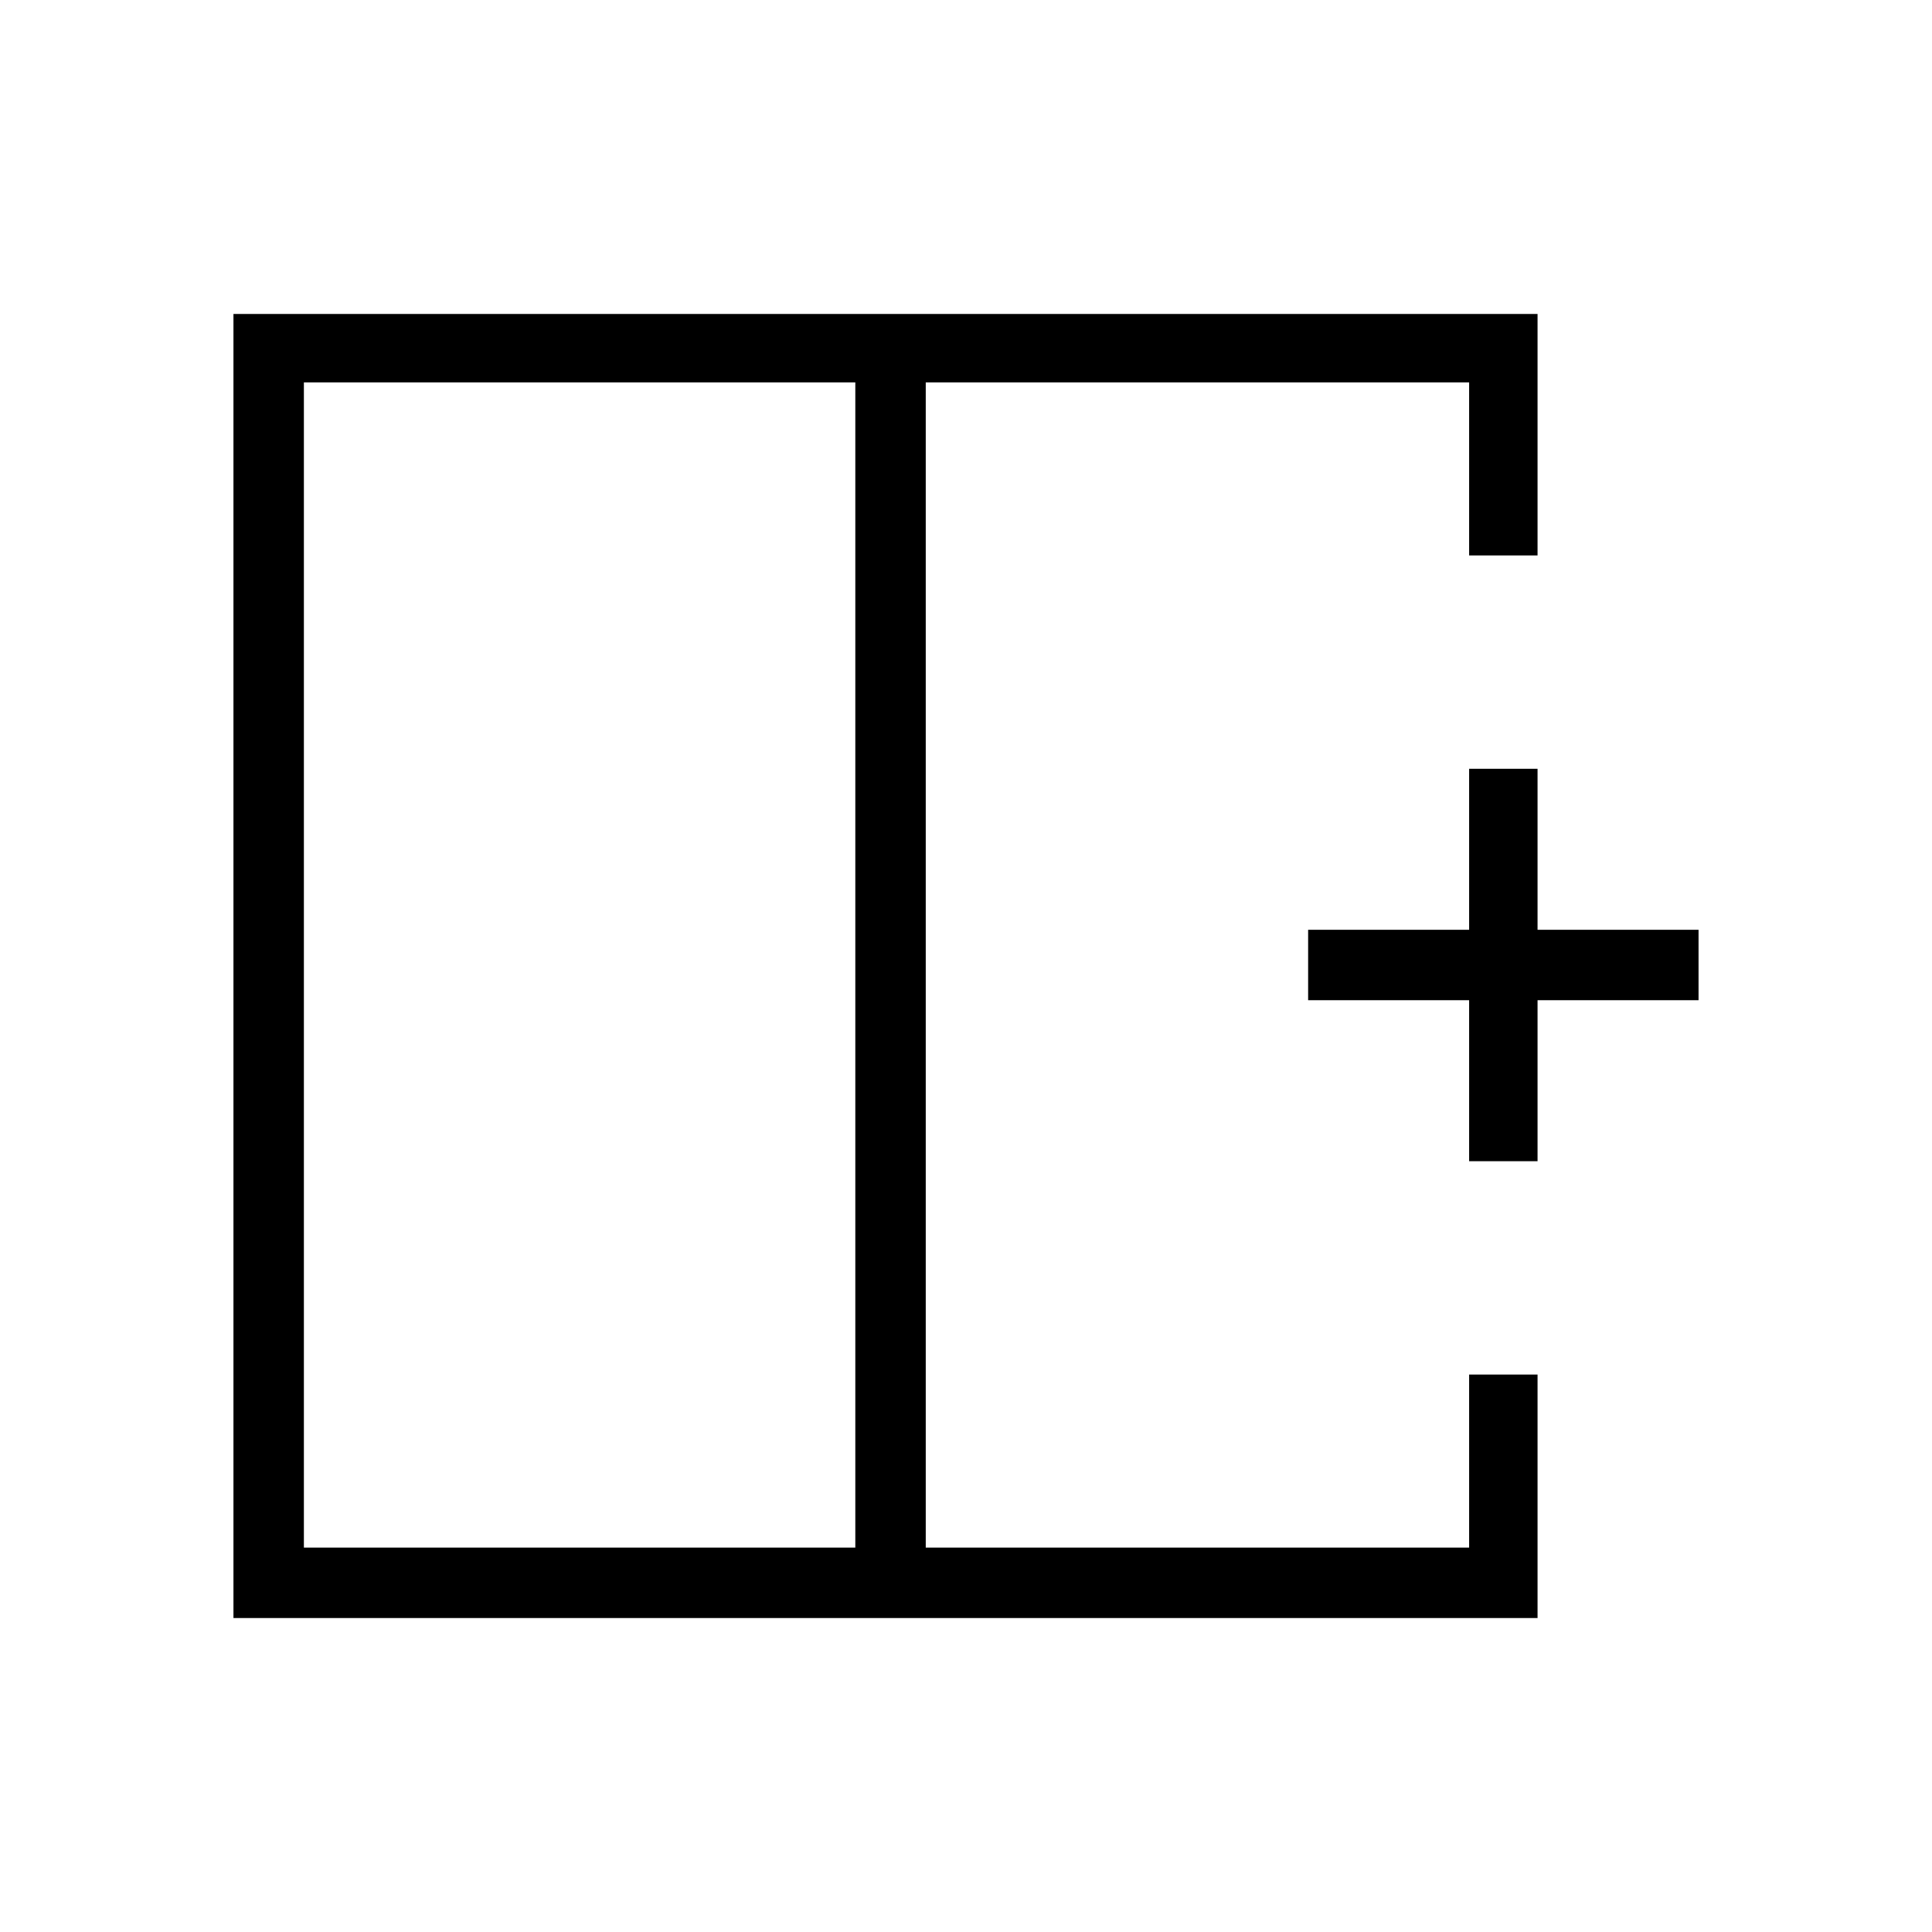 <svg xmlns="http://www.w3.org/2000/svg" height="48" viewBox="0 -960 960 960" width="48"><path d="M151-770v579h274v-579H151Zm-35 614v-648h648v120h-34v-86H460v579h270v-86h34v121H116Zm344-324Zm-35 0h35-35Zm0 0Zm305 97v-80h-80v-35h80v-80h34v80h80v35h-80v80h-34Z"/></svg>
